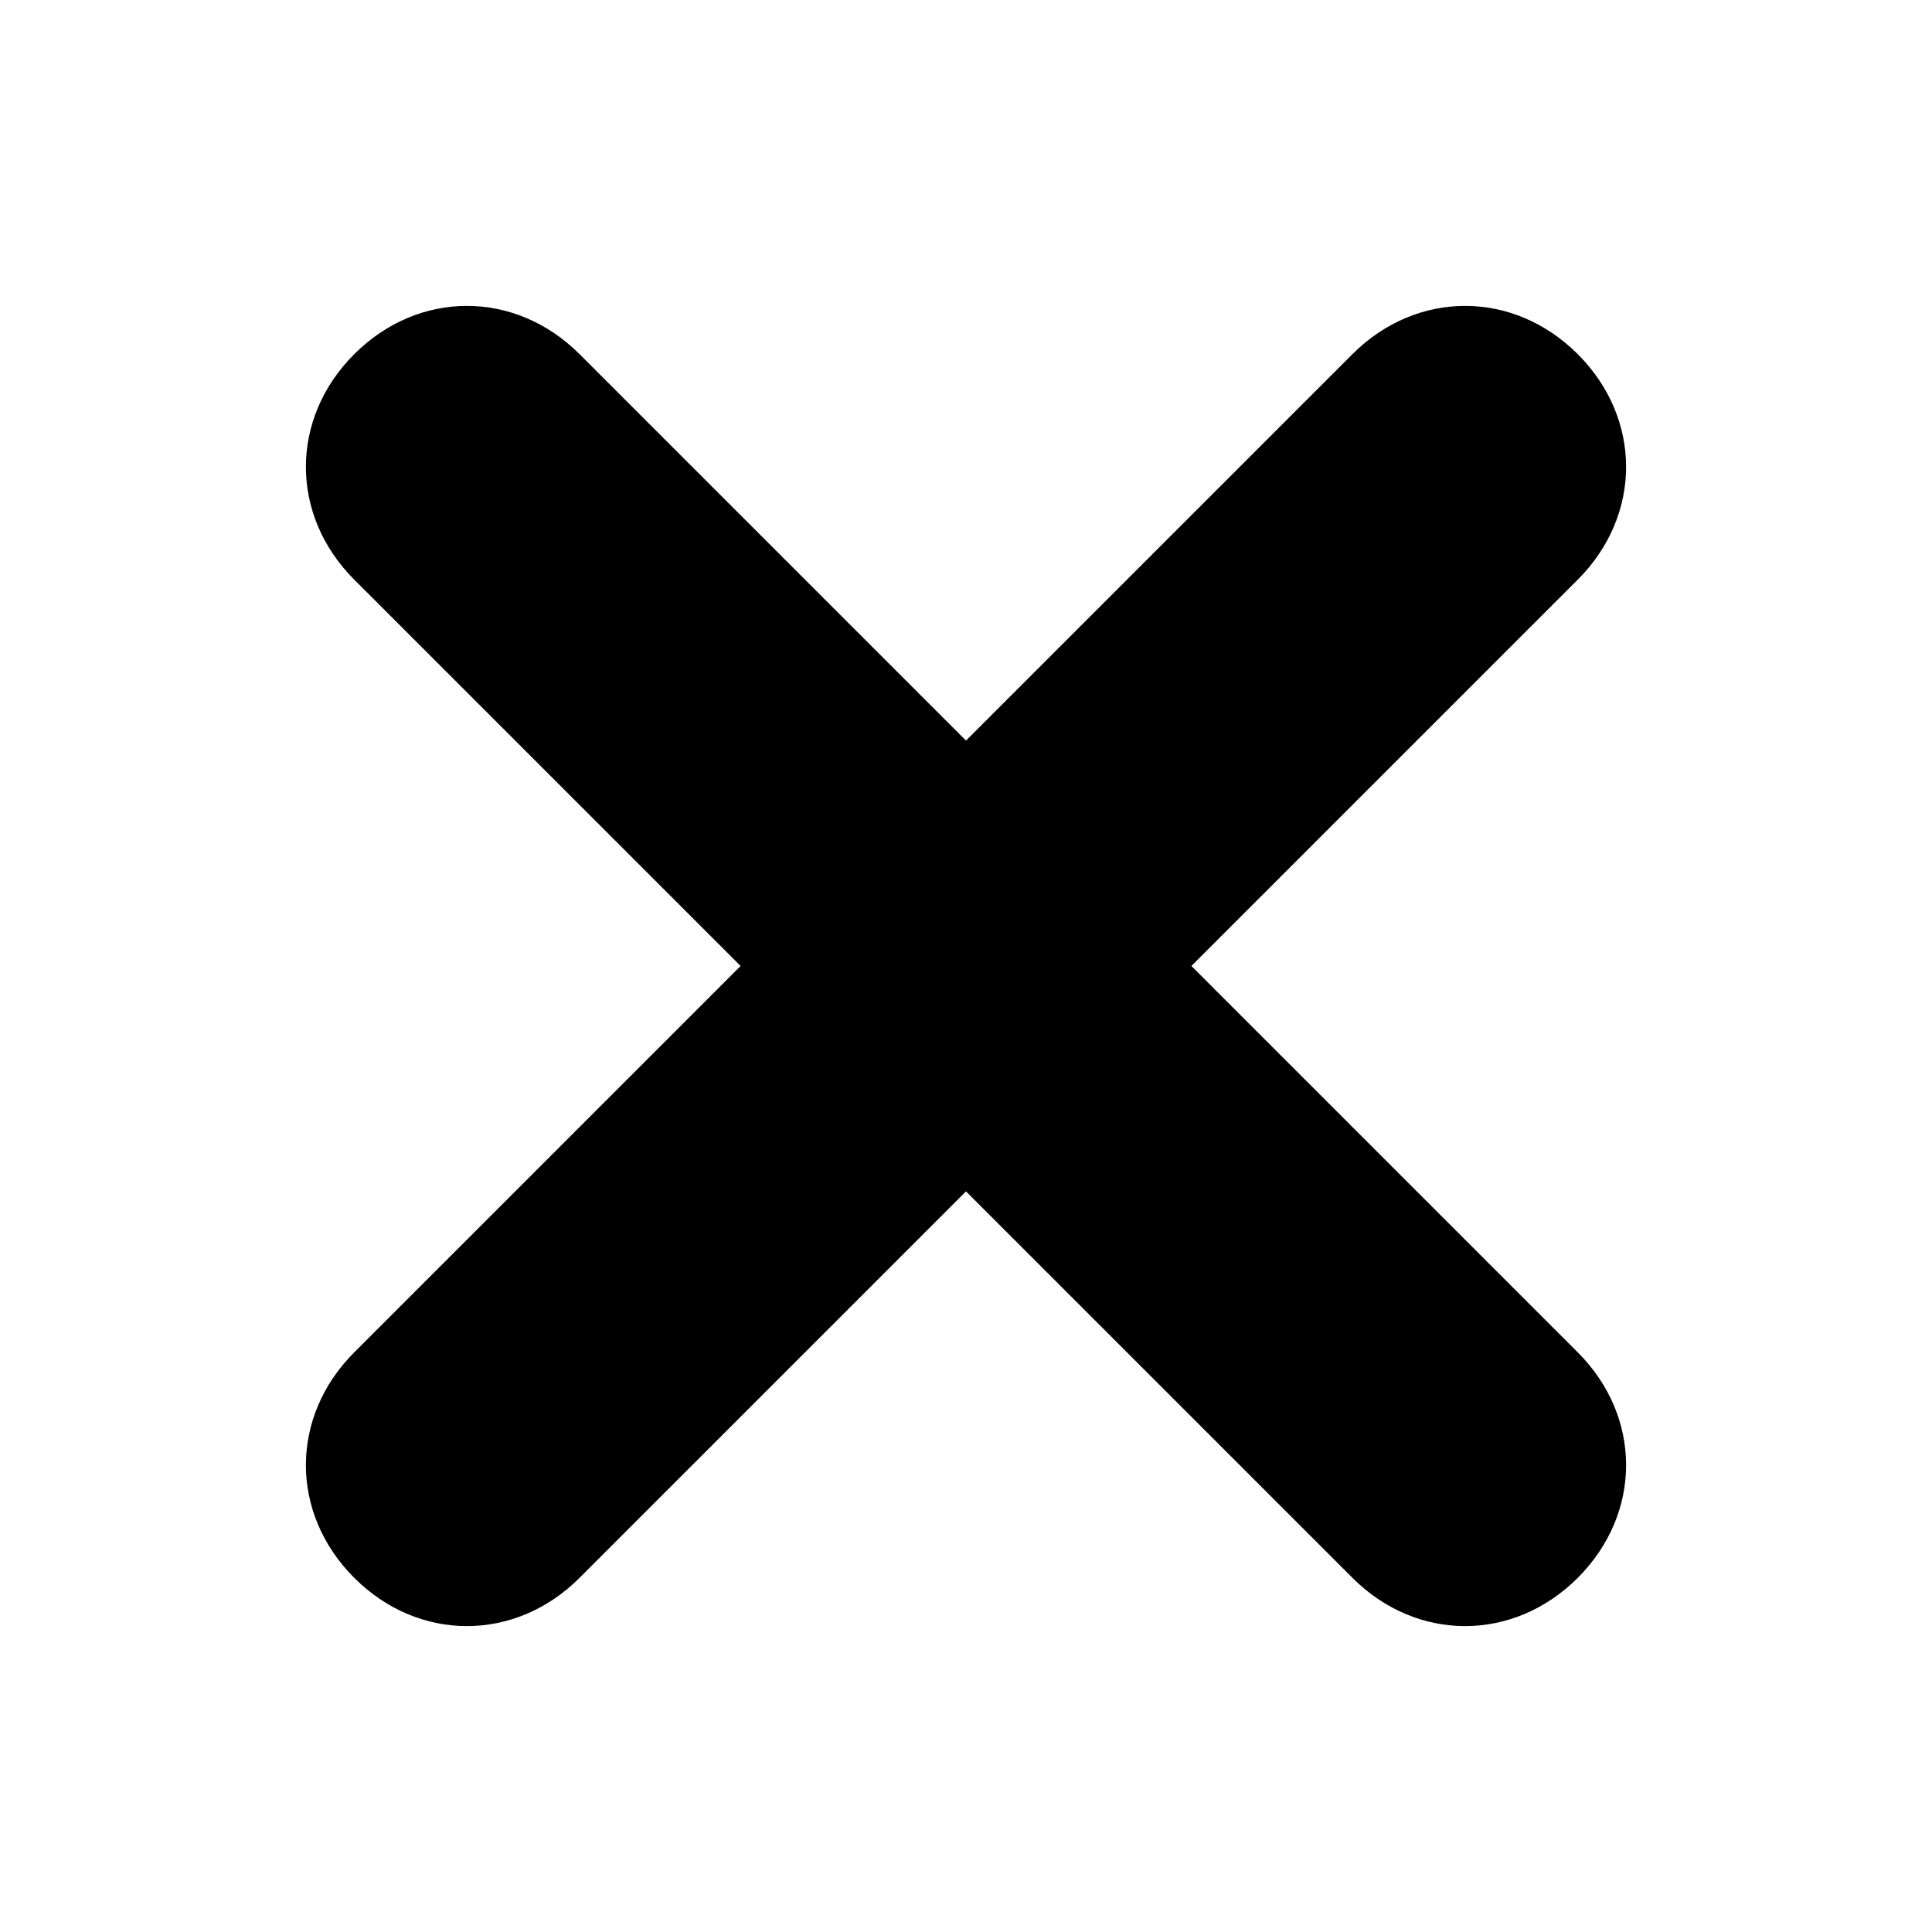 <svg xmlns="http://www.w3.org/2000/svg" width="24" height="24" viewBox="0 0 24 24">
  <path d="M19.6 4.4c-.8-.8-2-.8-2.8 0L12 9.2 7.2 4.4c-.8-.8-2-.8-2.8 0-.8.8-.8 2 0 2.8L9.2 12l-4.8 4.8c-.8.8-.8 2 0 2.8s2 .8 2.8 0L12 14.8l4.8 4.8c.8.8 2 .8 2.8 0s.8-2 0-2.8L14.8 12l4.8-4.8c.8-.8.8-2 0-2.8z"/>
</svg>
